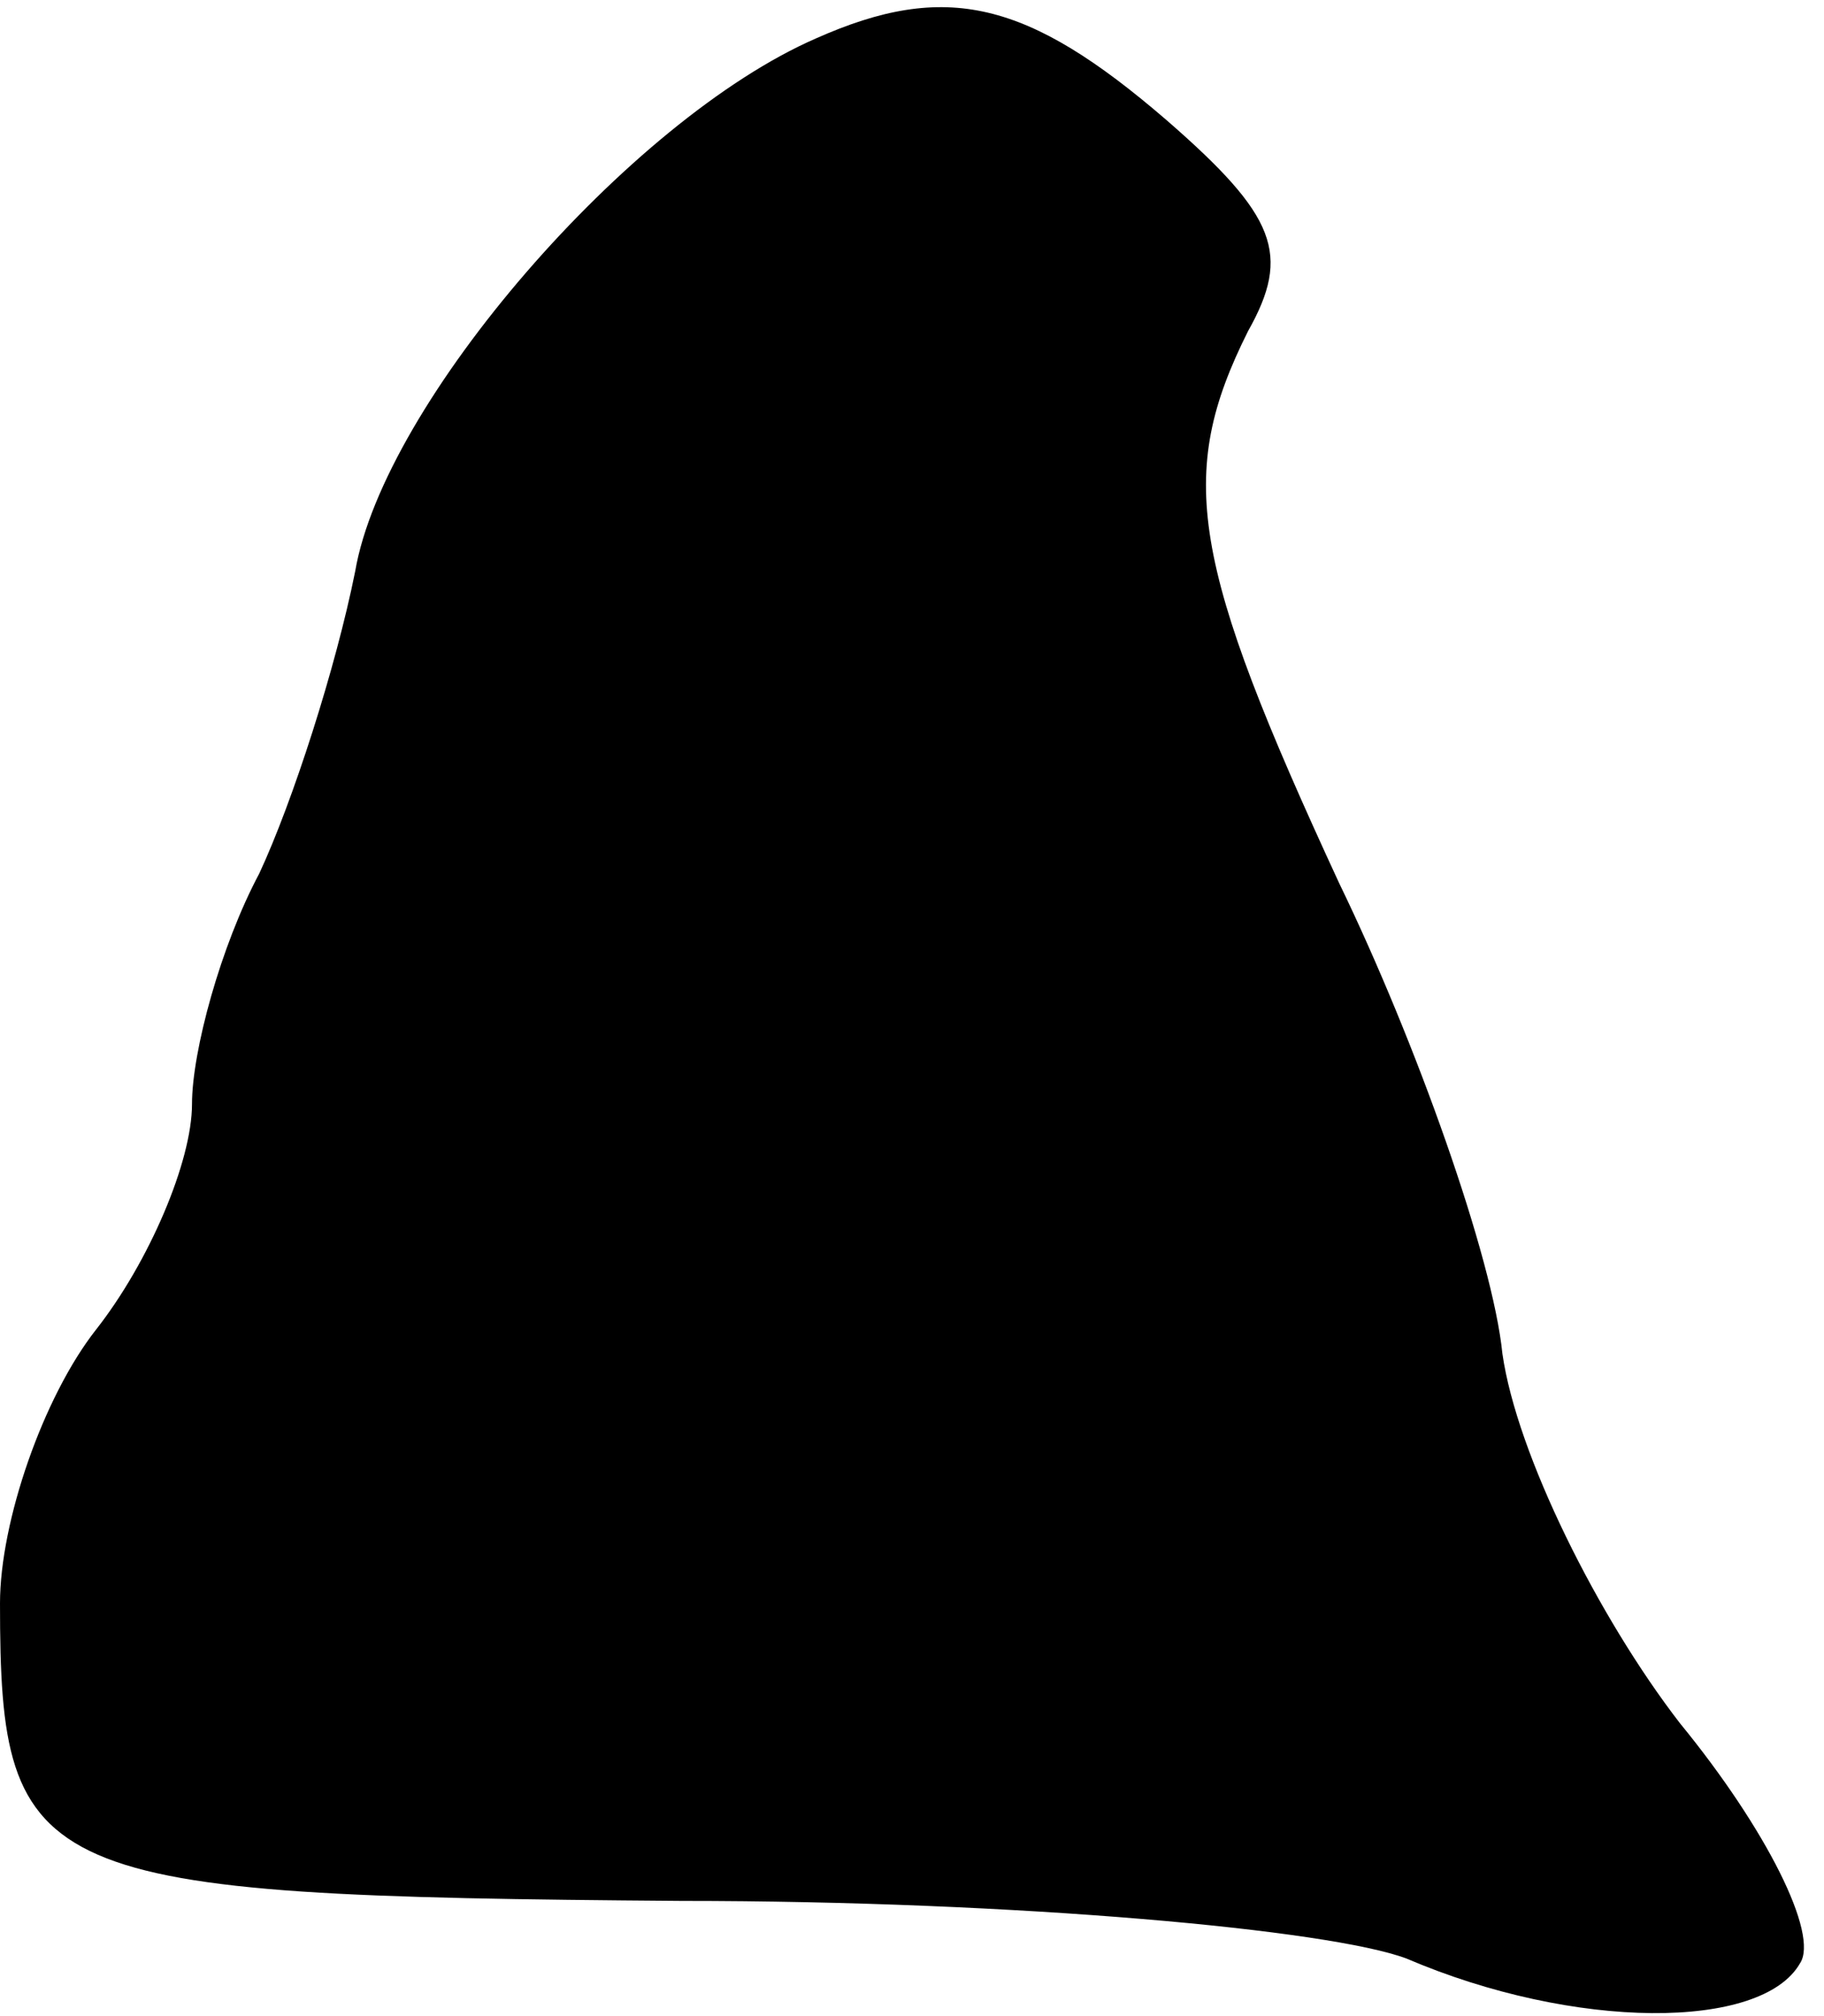 <?xml version="1.0" standalone="no"?>
<!DOCTYPE svg PUBLIC "-//W3C//DTD SVG 20010904//EN"
 "http://www.w3.org/TR/2001/REC-SVG-20010904/DTD/svg10.dtd">
<svg version="1.0" xmlns="http://www.w3.org/2000/svg"
 width="38pt" height="42pt" viewBox="0 0 38 42"
 preserveAspectRatio="xMidYMid meet">
<g transform="translate(0,42) scale(0.1,-0.1)"
fill="#000000" stroke="none">
<path fill="#000000" stroke="none" d="M170 412 c-39 -17 -90 -76 -96 -111 -4
-20 -13 -48 -20 -63 -8 -15 -14 -37 -14 -48 0 -12 -9 -33 -20 -47 -11 -14 -20
-40 -20 -57 0 -58 7 -61 142 -62 70 0 135 -6 151 -12 35 -15 74 -15 82 -1 4 6
-7 28 -25 50 -17 22 -34 56 -37 77 -2 20 -18 65 -34 98 -31 67 -34 85 -19 115
9 16 6 24 -17 44 -29 25 -46 29 -73 17z"/>
</g>
</svg>
